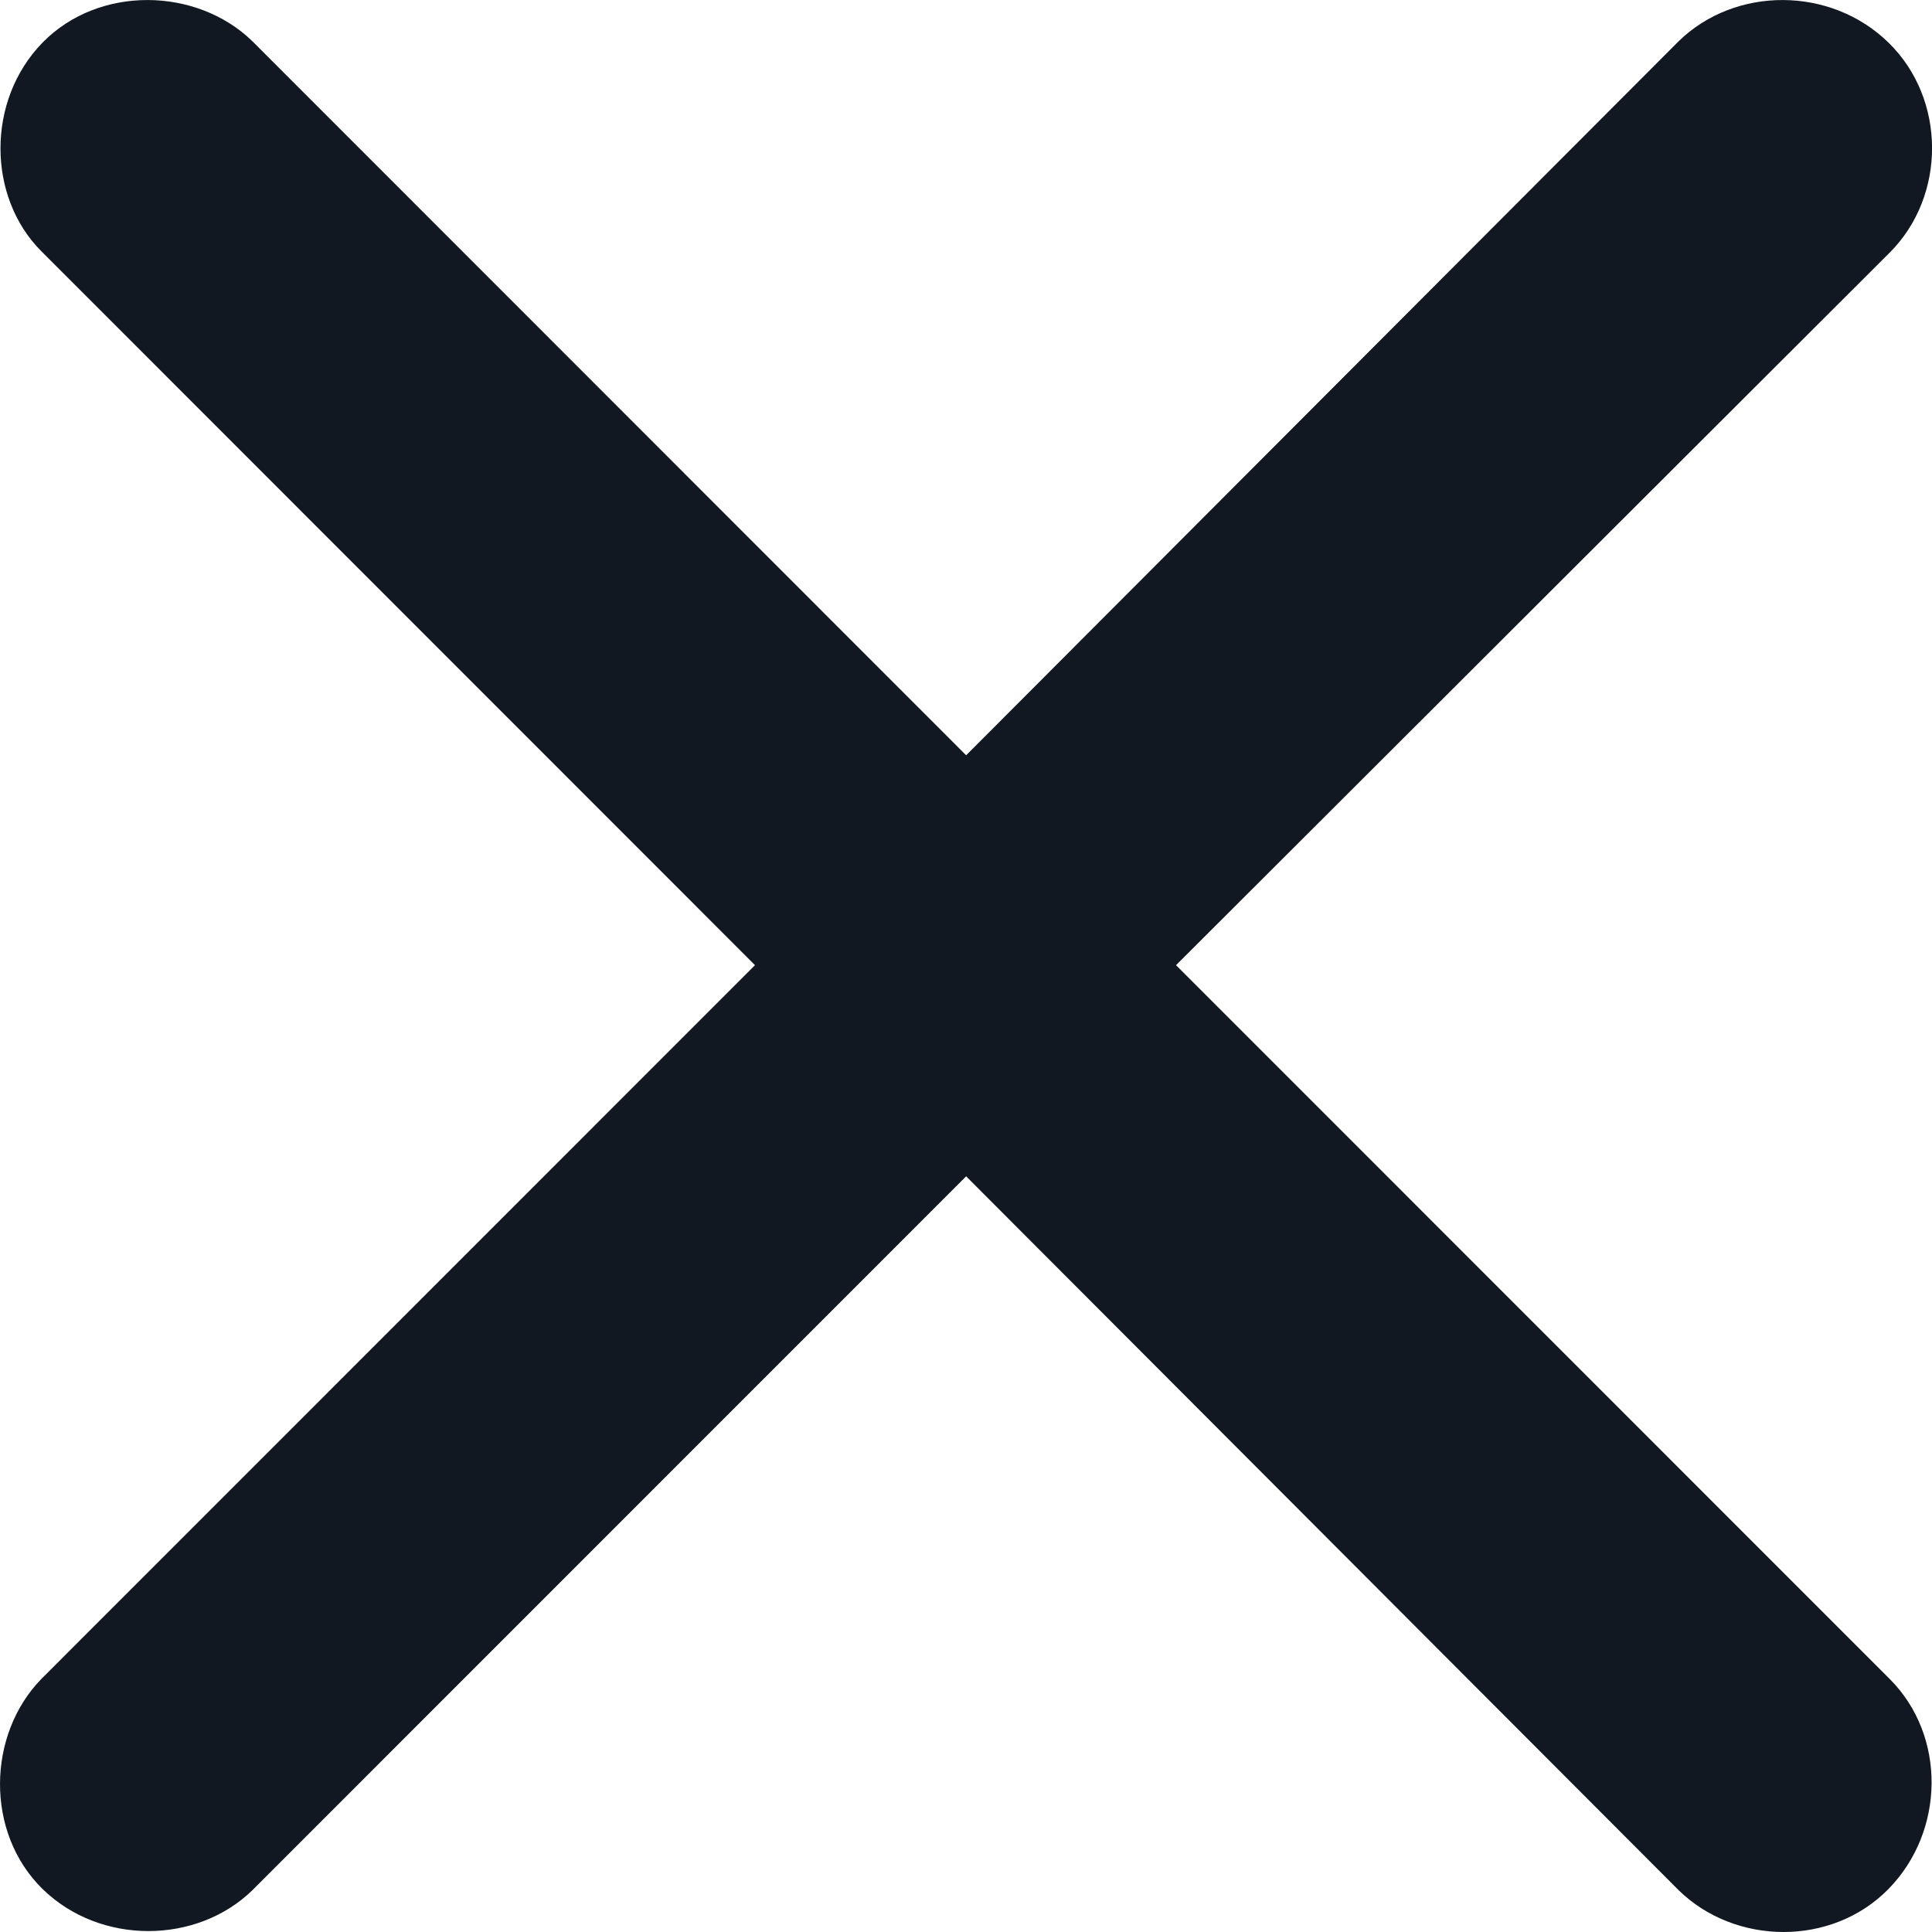 <svg width="16" height="16" viewBox="0 0 14 14" fill="none" xmlns="http://www.w3.org/2000/svg">
<path d="M0.299 12.167C-0.092 12.568 -0.11 13.278 0.308 13.688C0.727 14.098 1.428 14.089 1.829 13.697L7.001 8.524L12.164 13.697C12.574 14.098 13.275 14.107 13.685 13.688C14.095 13.269 14.104 12.577 13.694 12.167L8.522 6.994L13.694 1.83C14.104 1.42 14.104 0.718 13.685 0.309C13.266 -0.101 12.574 -0.101 12.164 0.299L7.001 5.473L1.829 0.299C1.428 -0.092 0.718 -0.11 0.308 0.309C-0.101 0.728 -0.092 1.429 0.299 1.82L5.471 6.994L0.299 12.167Z" fill="#111821"/>
</svg>